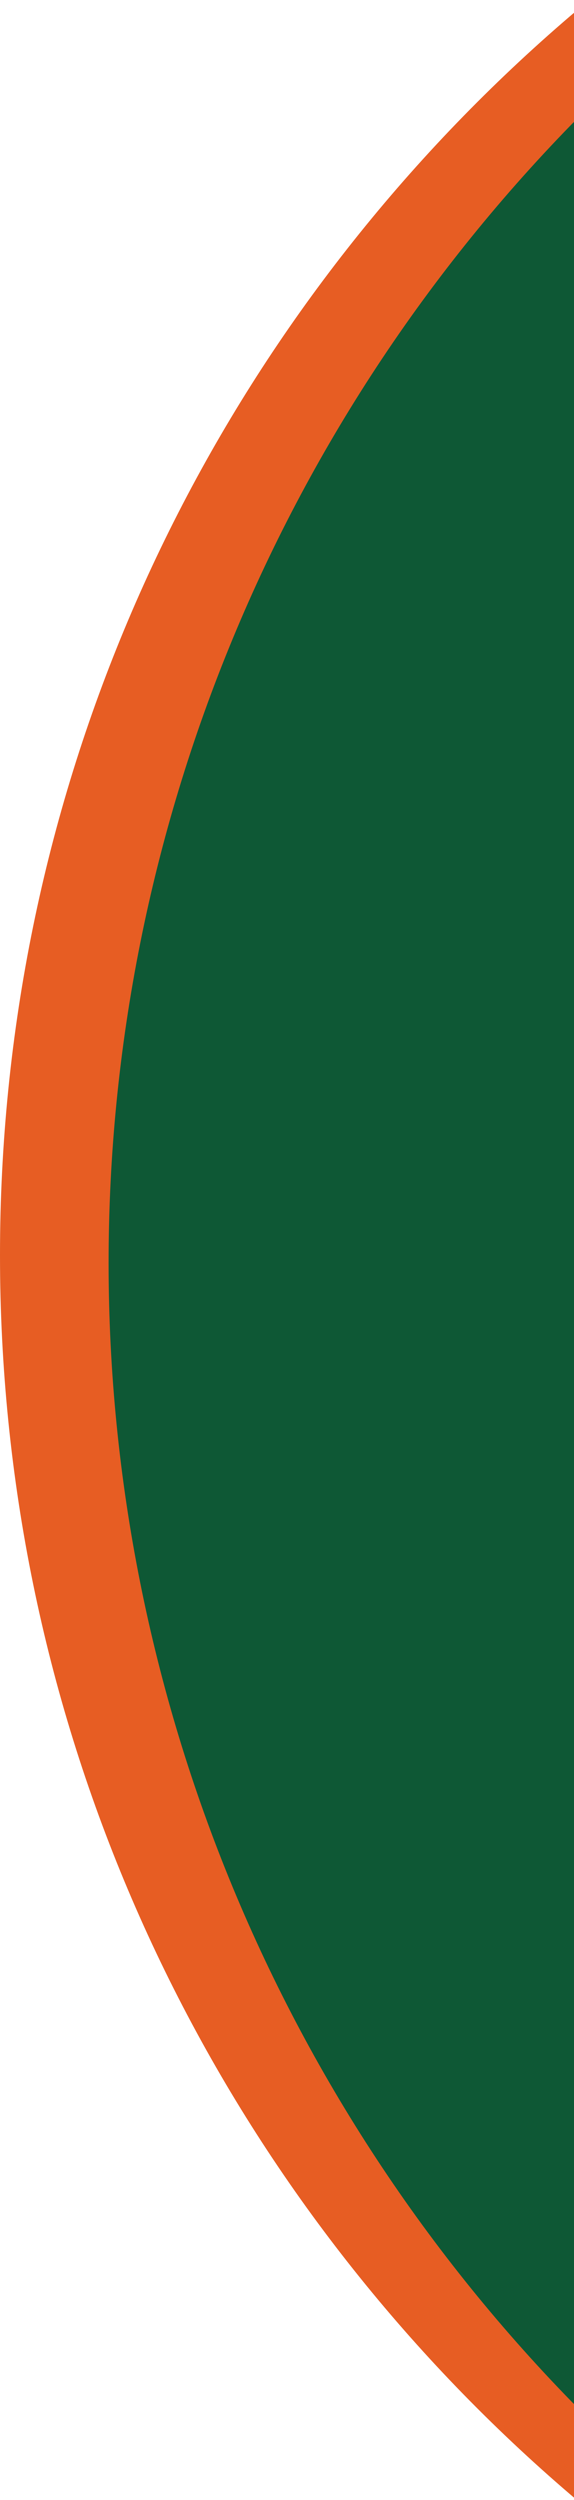 <svg width="222" height="966" viewBox="0 0 222 966" fill="none" xmlns="http://www.w3.org/2000/svg">
<g clip-path="url(#clip0_418_2106)">
<path d="M1260 485C1260 832.939 977.939 1115 630 1115C282.061 1115 0 832.939 0 485C0 137.061 282.061 -145 630 -145C977.939 -145 1260 137.061 1260 485Z" fill="#E75D23"/>
<circle cx="672" cy="488" r="630" fill="#0E5835"/>
</g>
<defs>
<clipPath id="clip0_418_2106">
<rect width="1442" height="1126" fill="white" transform="translate(-1219 -145)"/>
</clipPath>
</defs>
</svg>
